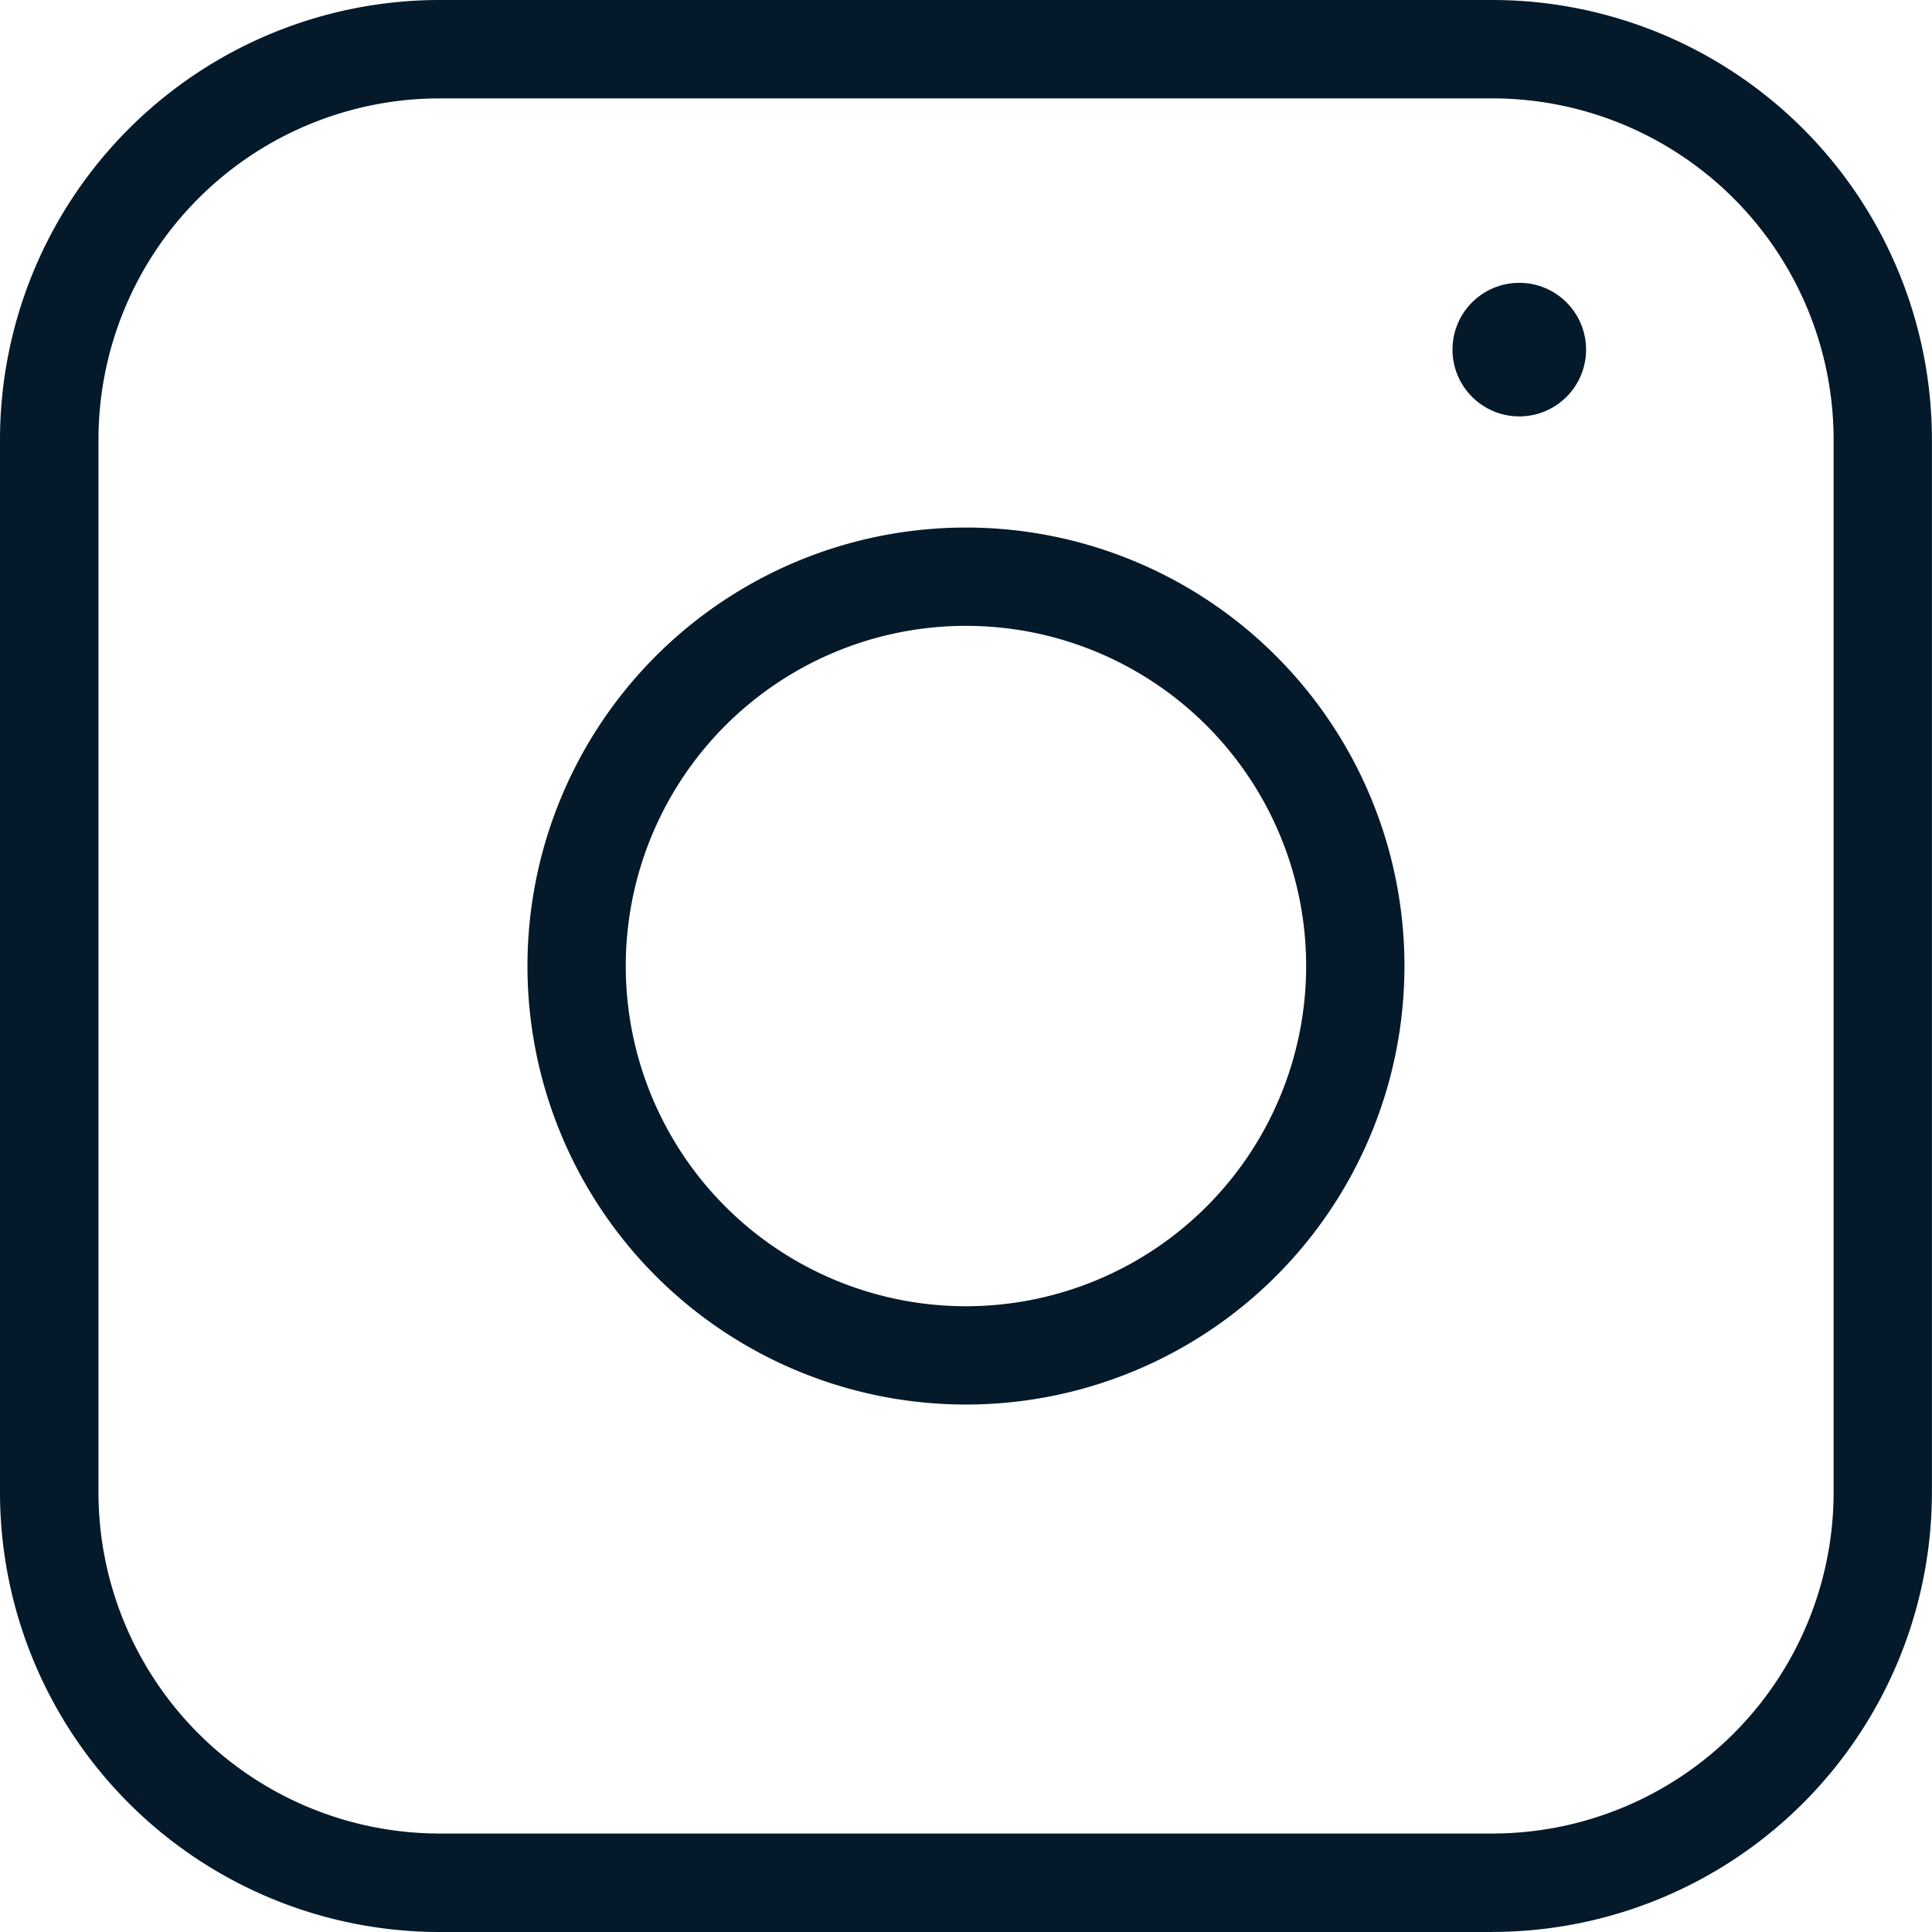 <svg id="insta-icon" xmlns="http://www.w3.org/2000/svg" width="22.563" height="22.563" viewBox="0 0 22.563 22.563">
  <path id="Pfad_11" data-name="Pfad 11" d="M31.732,36.863h-12.3A5.136,5.136,0,0,1,14.3,31.732v-12.3A5.136,5.136,0,0,1,19.431,14.3h12.3a5.136,5.136,0,0,1,5.131,5.131v12.3a5.136,5.136,0,0,1-5.131,5.131Zm-12.3-21.414a3.987,3.987,0,0,0-3.982,3.982v12.3a3.987,3.987,0,0,0,3.982,3.982h12.3a3.987,3.987,0,0,0,3.982-3.982v-12.3a3.987,3.987,0,0,0-3.982-3.982Z" transform="translate(-14.3 -14.3)" fill="#04192a"/>
  <path id="Pfad_12" data-name="Pfad 12" d="M148.121,153.243a5.121,5.121,0,1,1,5.121-5.121,5.121,5.121,0,0,1-5.121,5.121Zm0-9.094a3.973,3.973,0,1,0,3.973,3.973A3.973,3.973,0,0,0,148.121,144.149Z" transform="translate(-136.84 -136.84)" fill="#04192a"/>
  <circle id="Ellipse_1" data-name="Ellipse 1" cx="0.78" cy="0.78" r="0.78" transform="translate(16.963 3.303)" fill="#04192a"/>
</svg>
